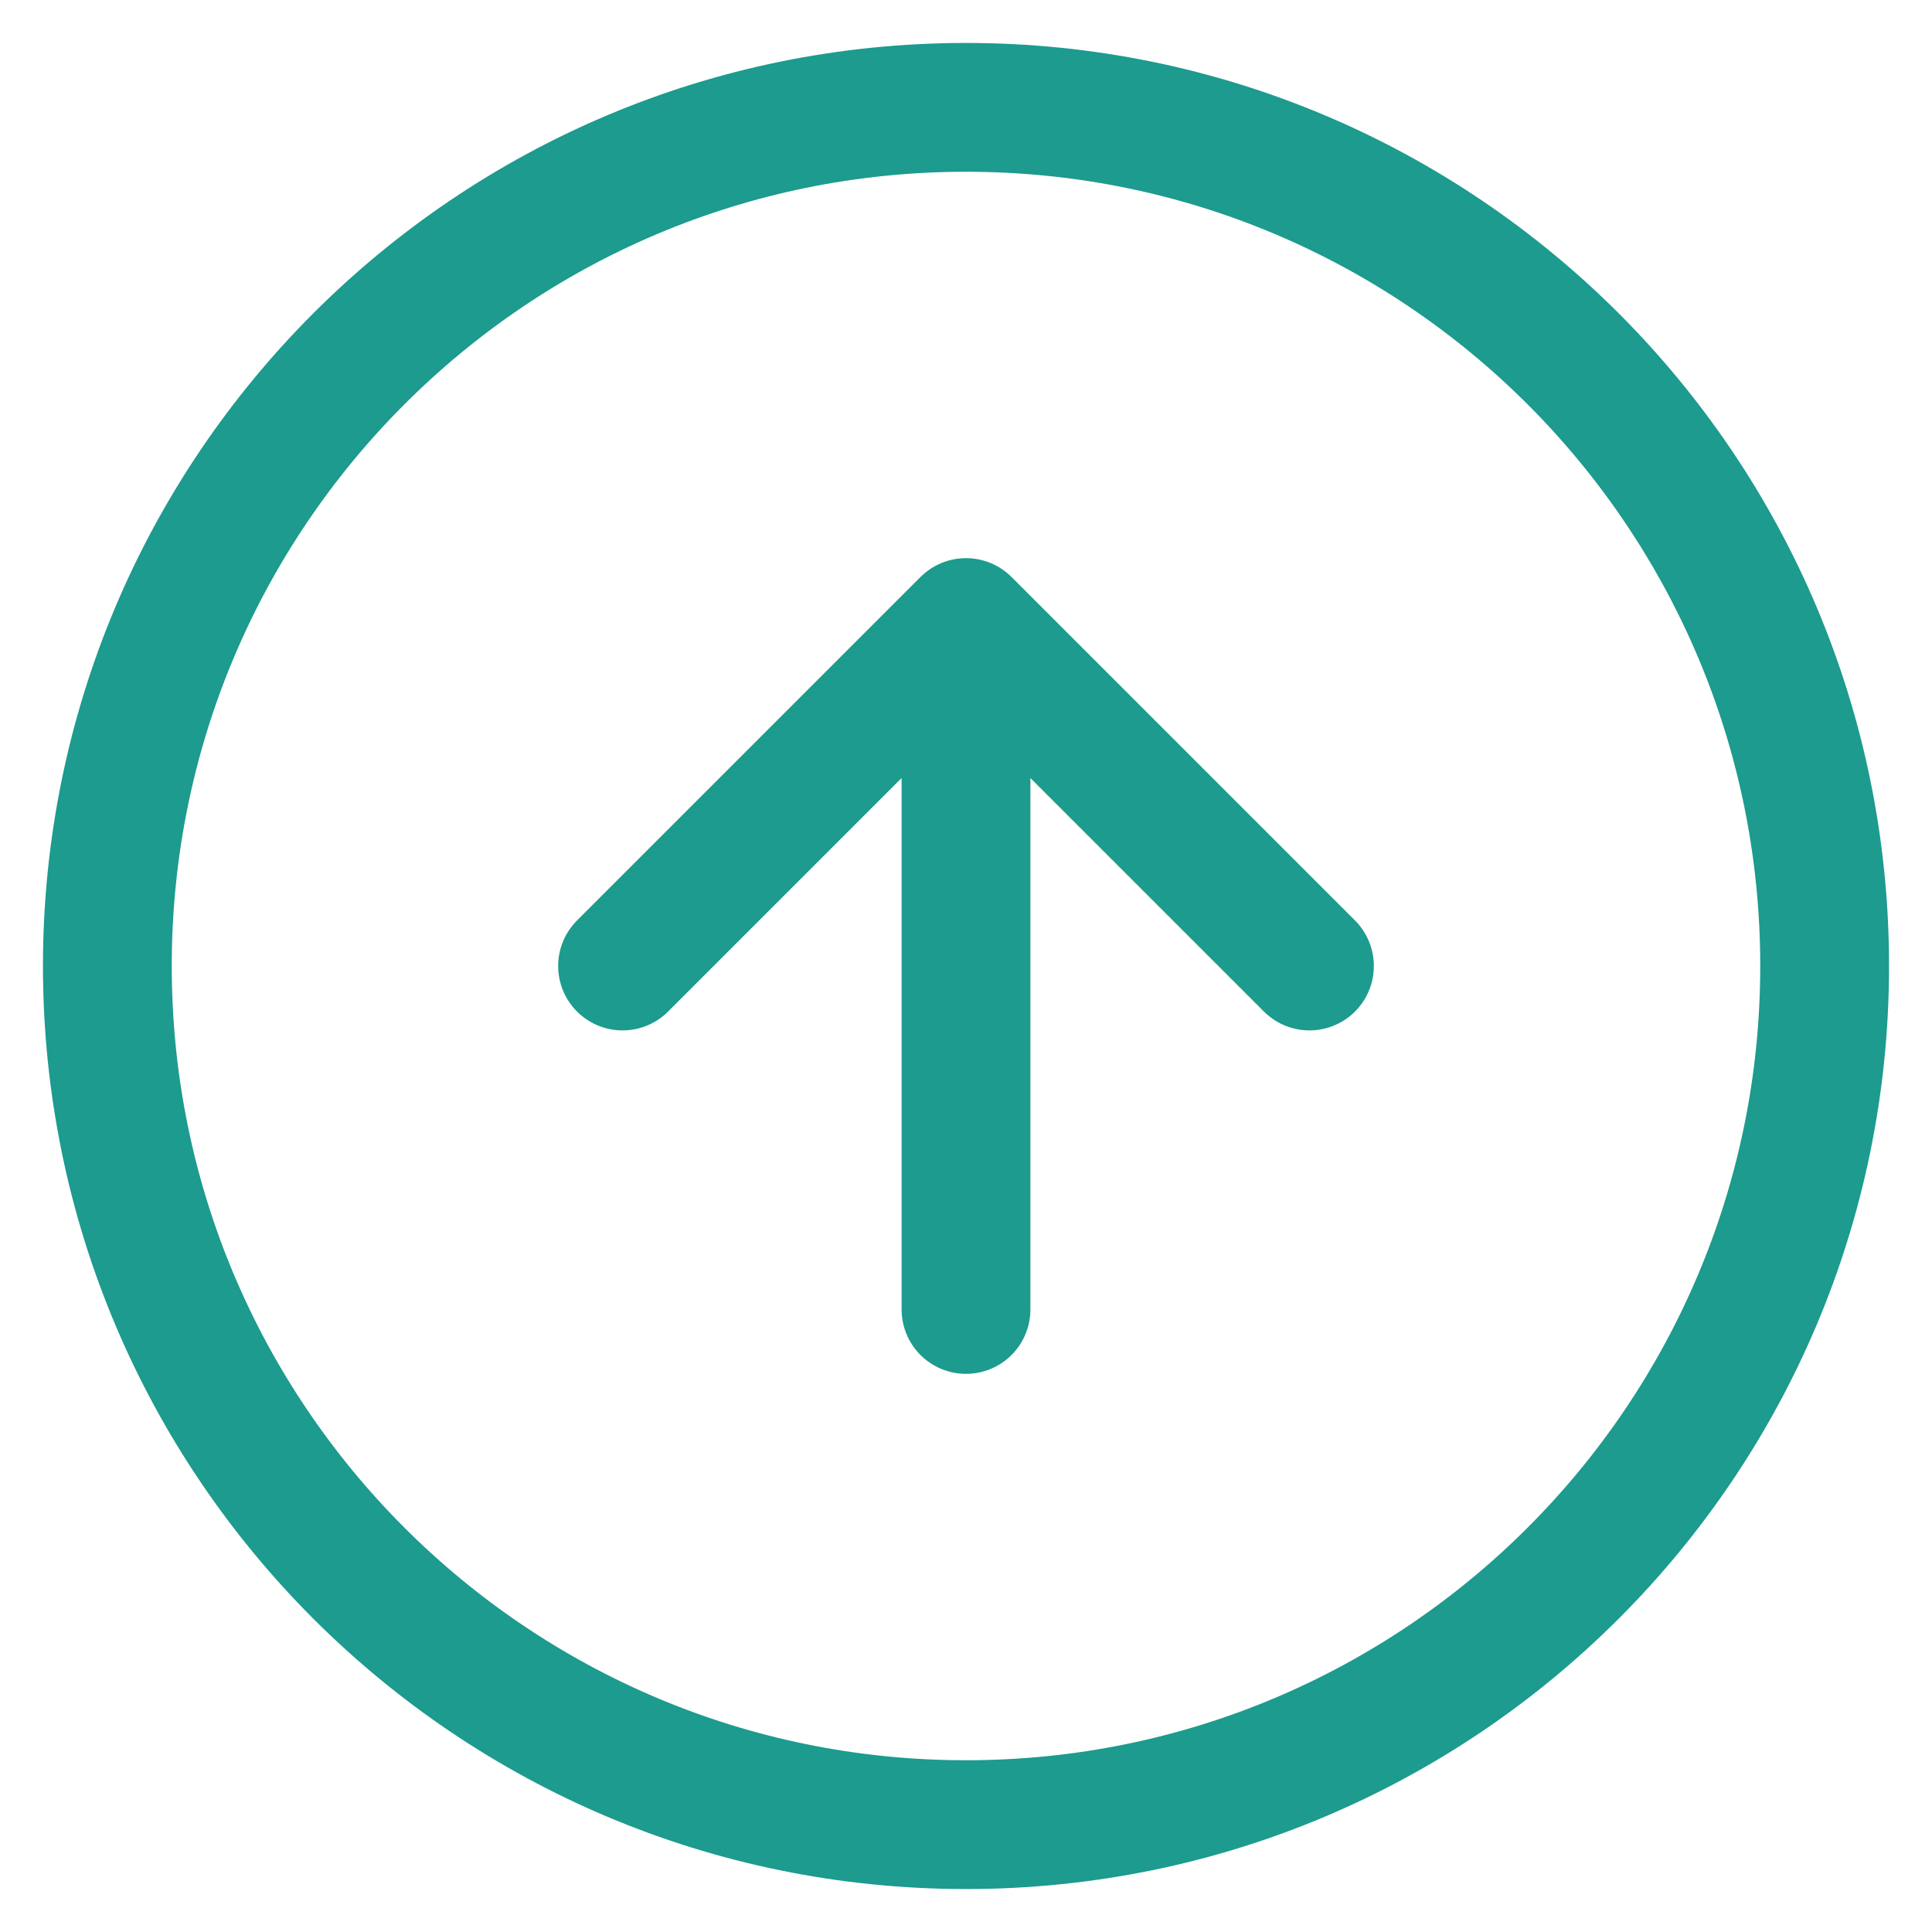 <svg width="30" height="30" viewBox="0 0 30 30" fill="none" xmlns="http://www.w3.org/2000/svg">
<path d="M20.333 15L15 9.667M15 9.667L9.667 15M15 9.667L15 20.333M1.667 15C1.667 7.636 7.636 1.667 15 1.667C22.364 1.667 28.333 7.636 28.333 15C28.333 22.364 22.364 28.333 15 28.333C7.636 28.333 1.667 22.364 1.667 15Z" stroke="#1C9B8E" stroke-width="2" stroke-linecap="round" stroke-linejoin="round"/>
</svg>
